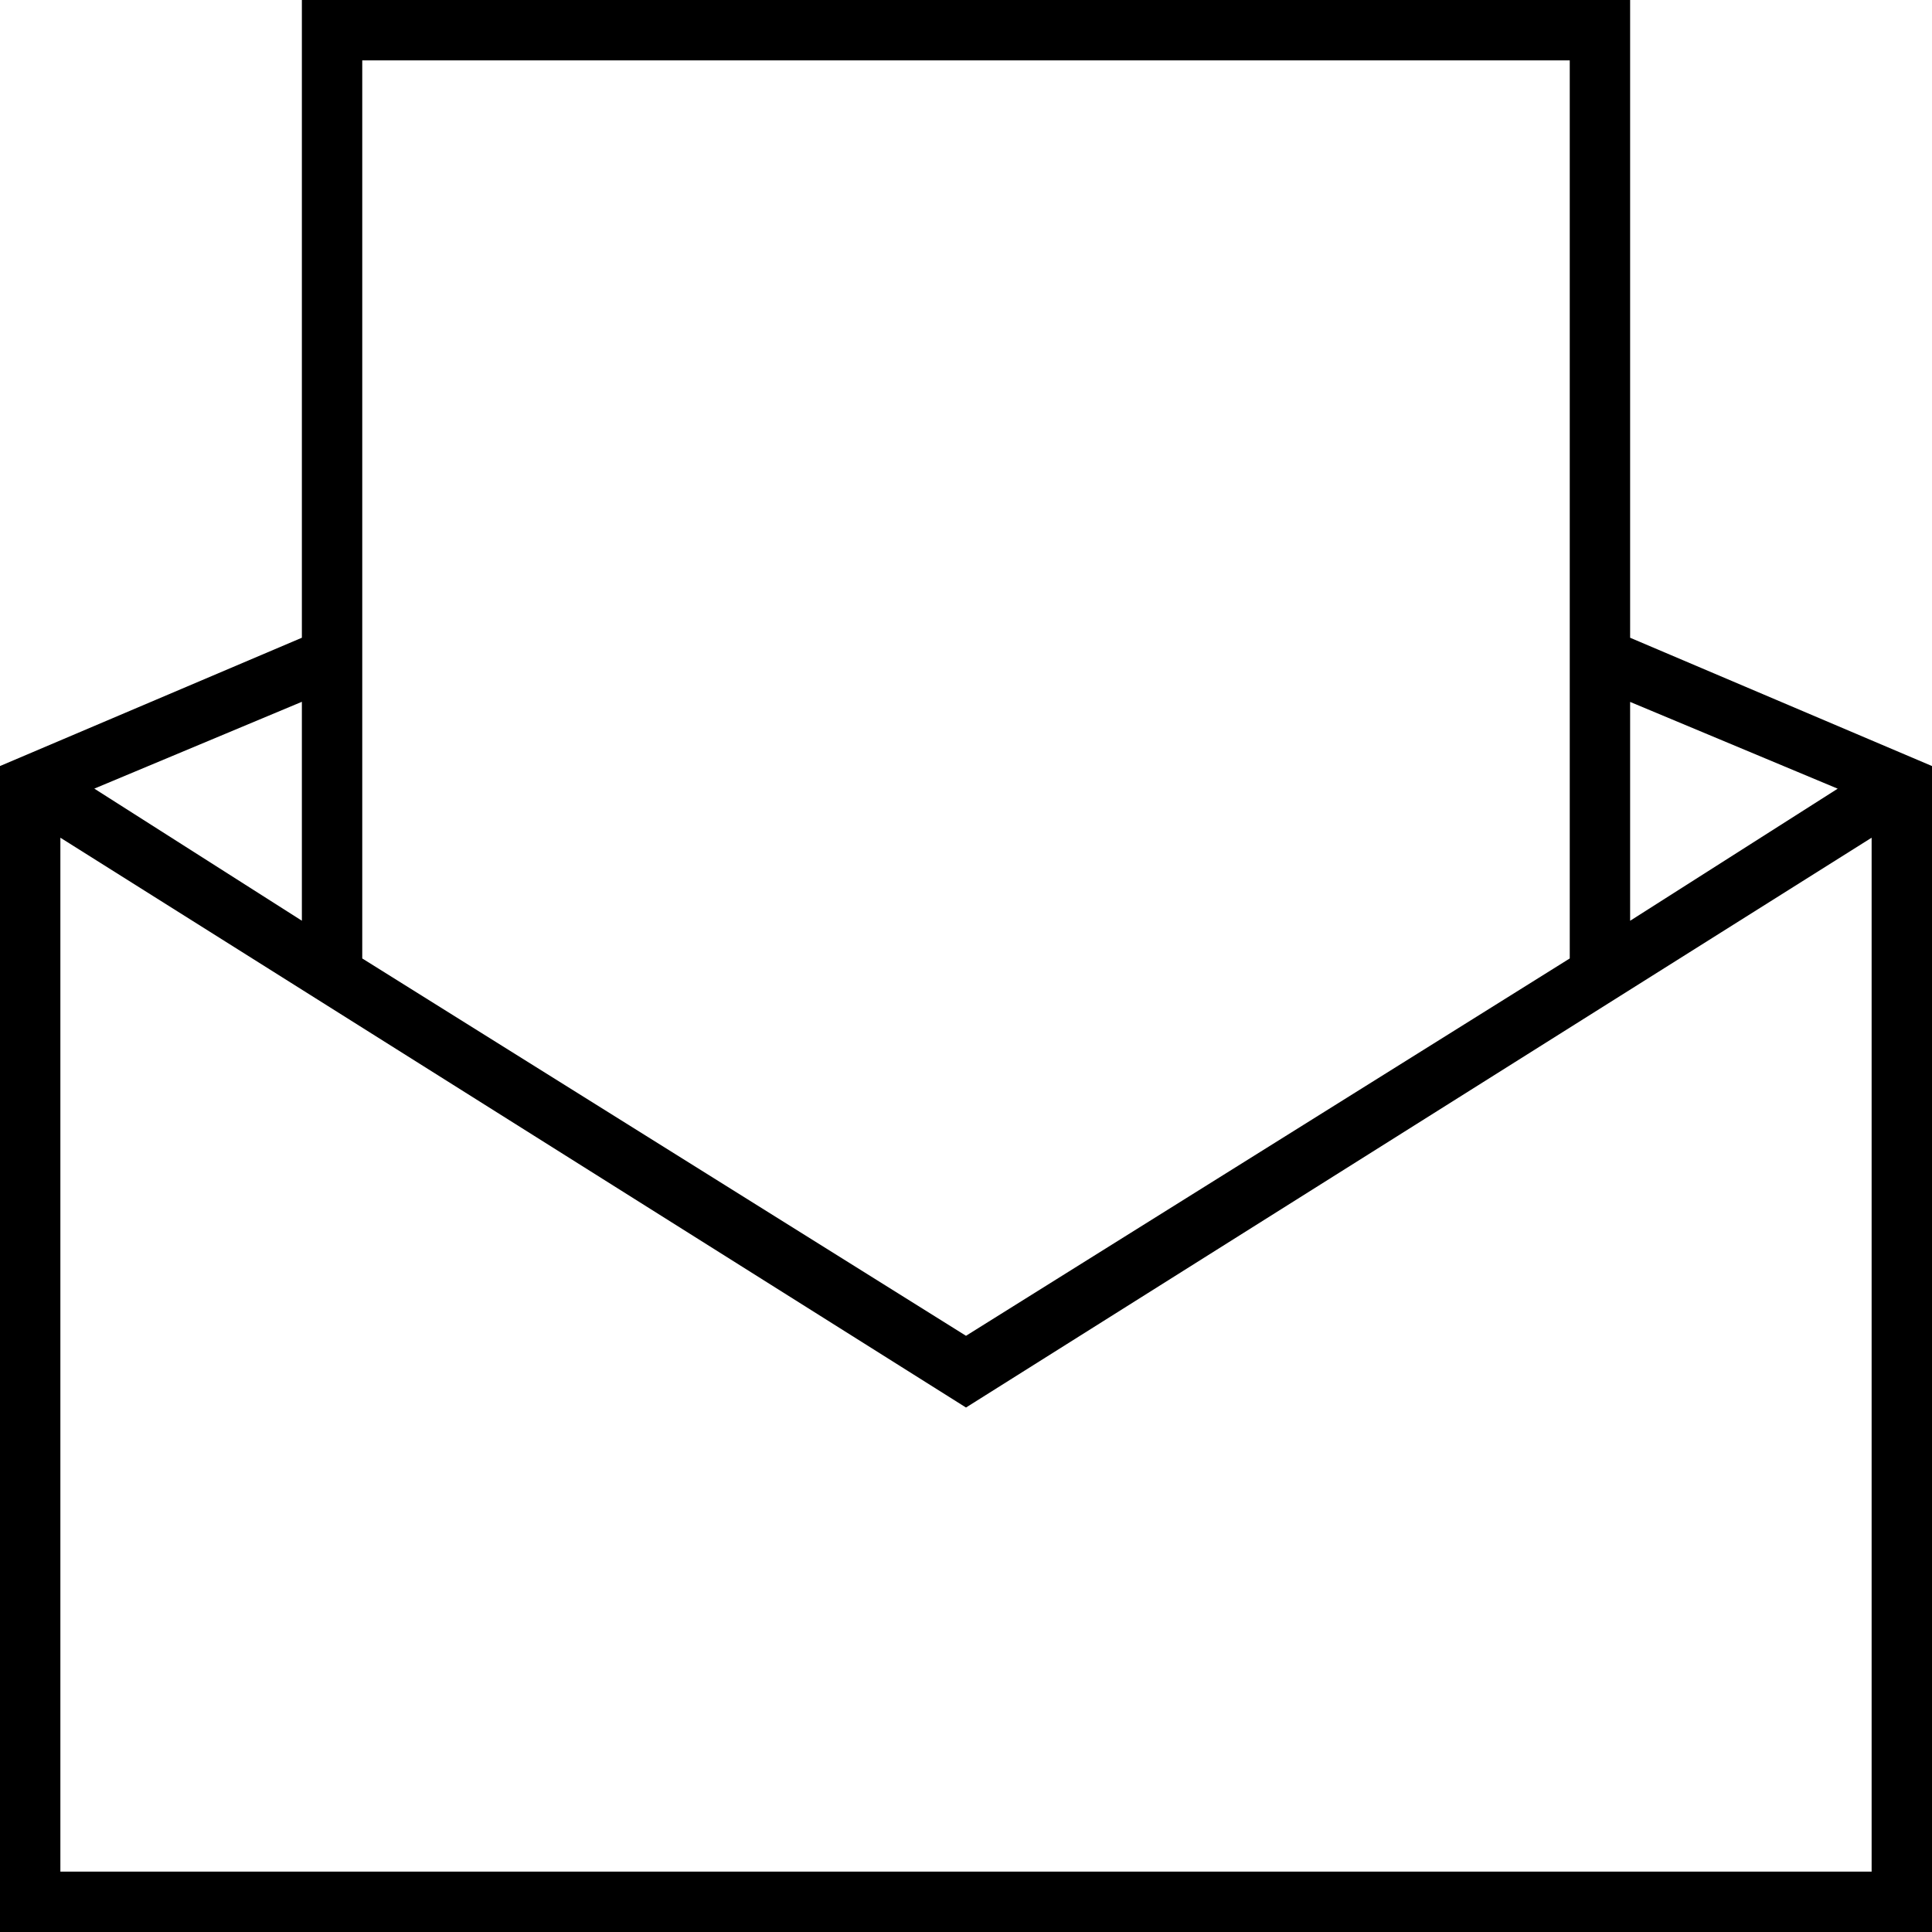 
<svg version="1.1" xmlns="http://www.w3.org/2000/svg" width="32" height="32" viewBox="0 0 32 32">
<title>untitled205</title>
<path d="M27 0h-22v10.563l-5 2.125v19.313h32v-19.313l-5-2.125zM26 1v14.875l-10 6.25-10-6.25v-14.875zM5 15.25l-3.438-2.188 3.438-1.438zM1 31v-17.125l15 9.438 15-9.438v17.125zM30.438 13.063l-3.438 2.188v-3.625z"></path>
</svg>
